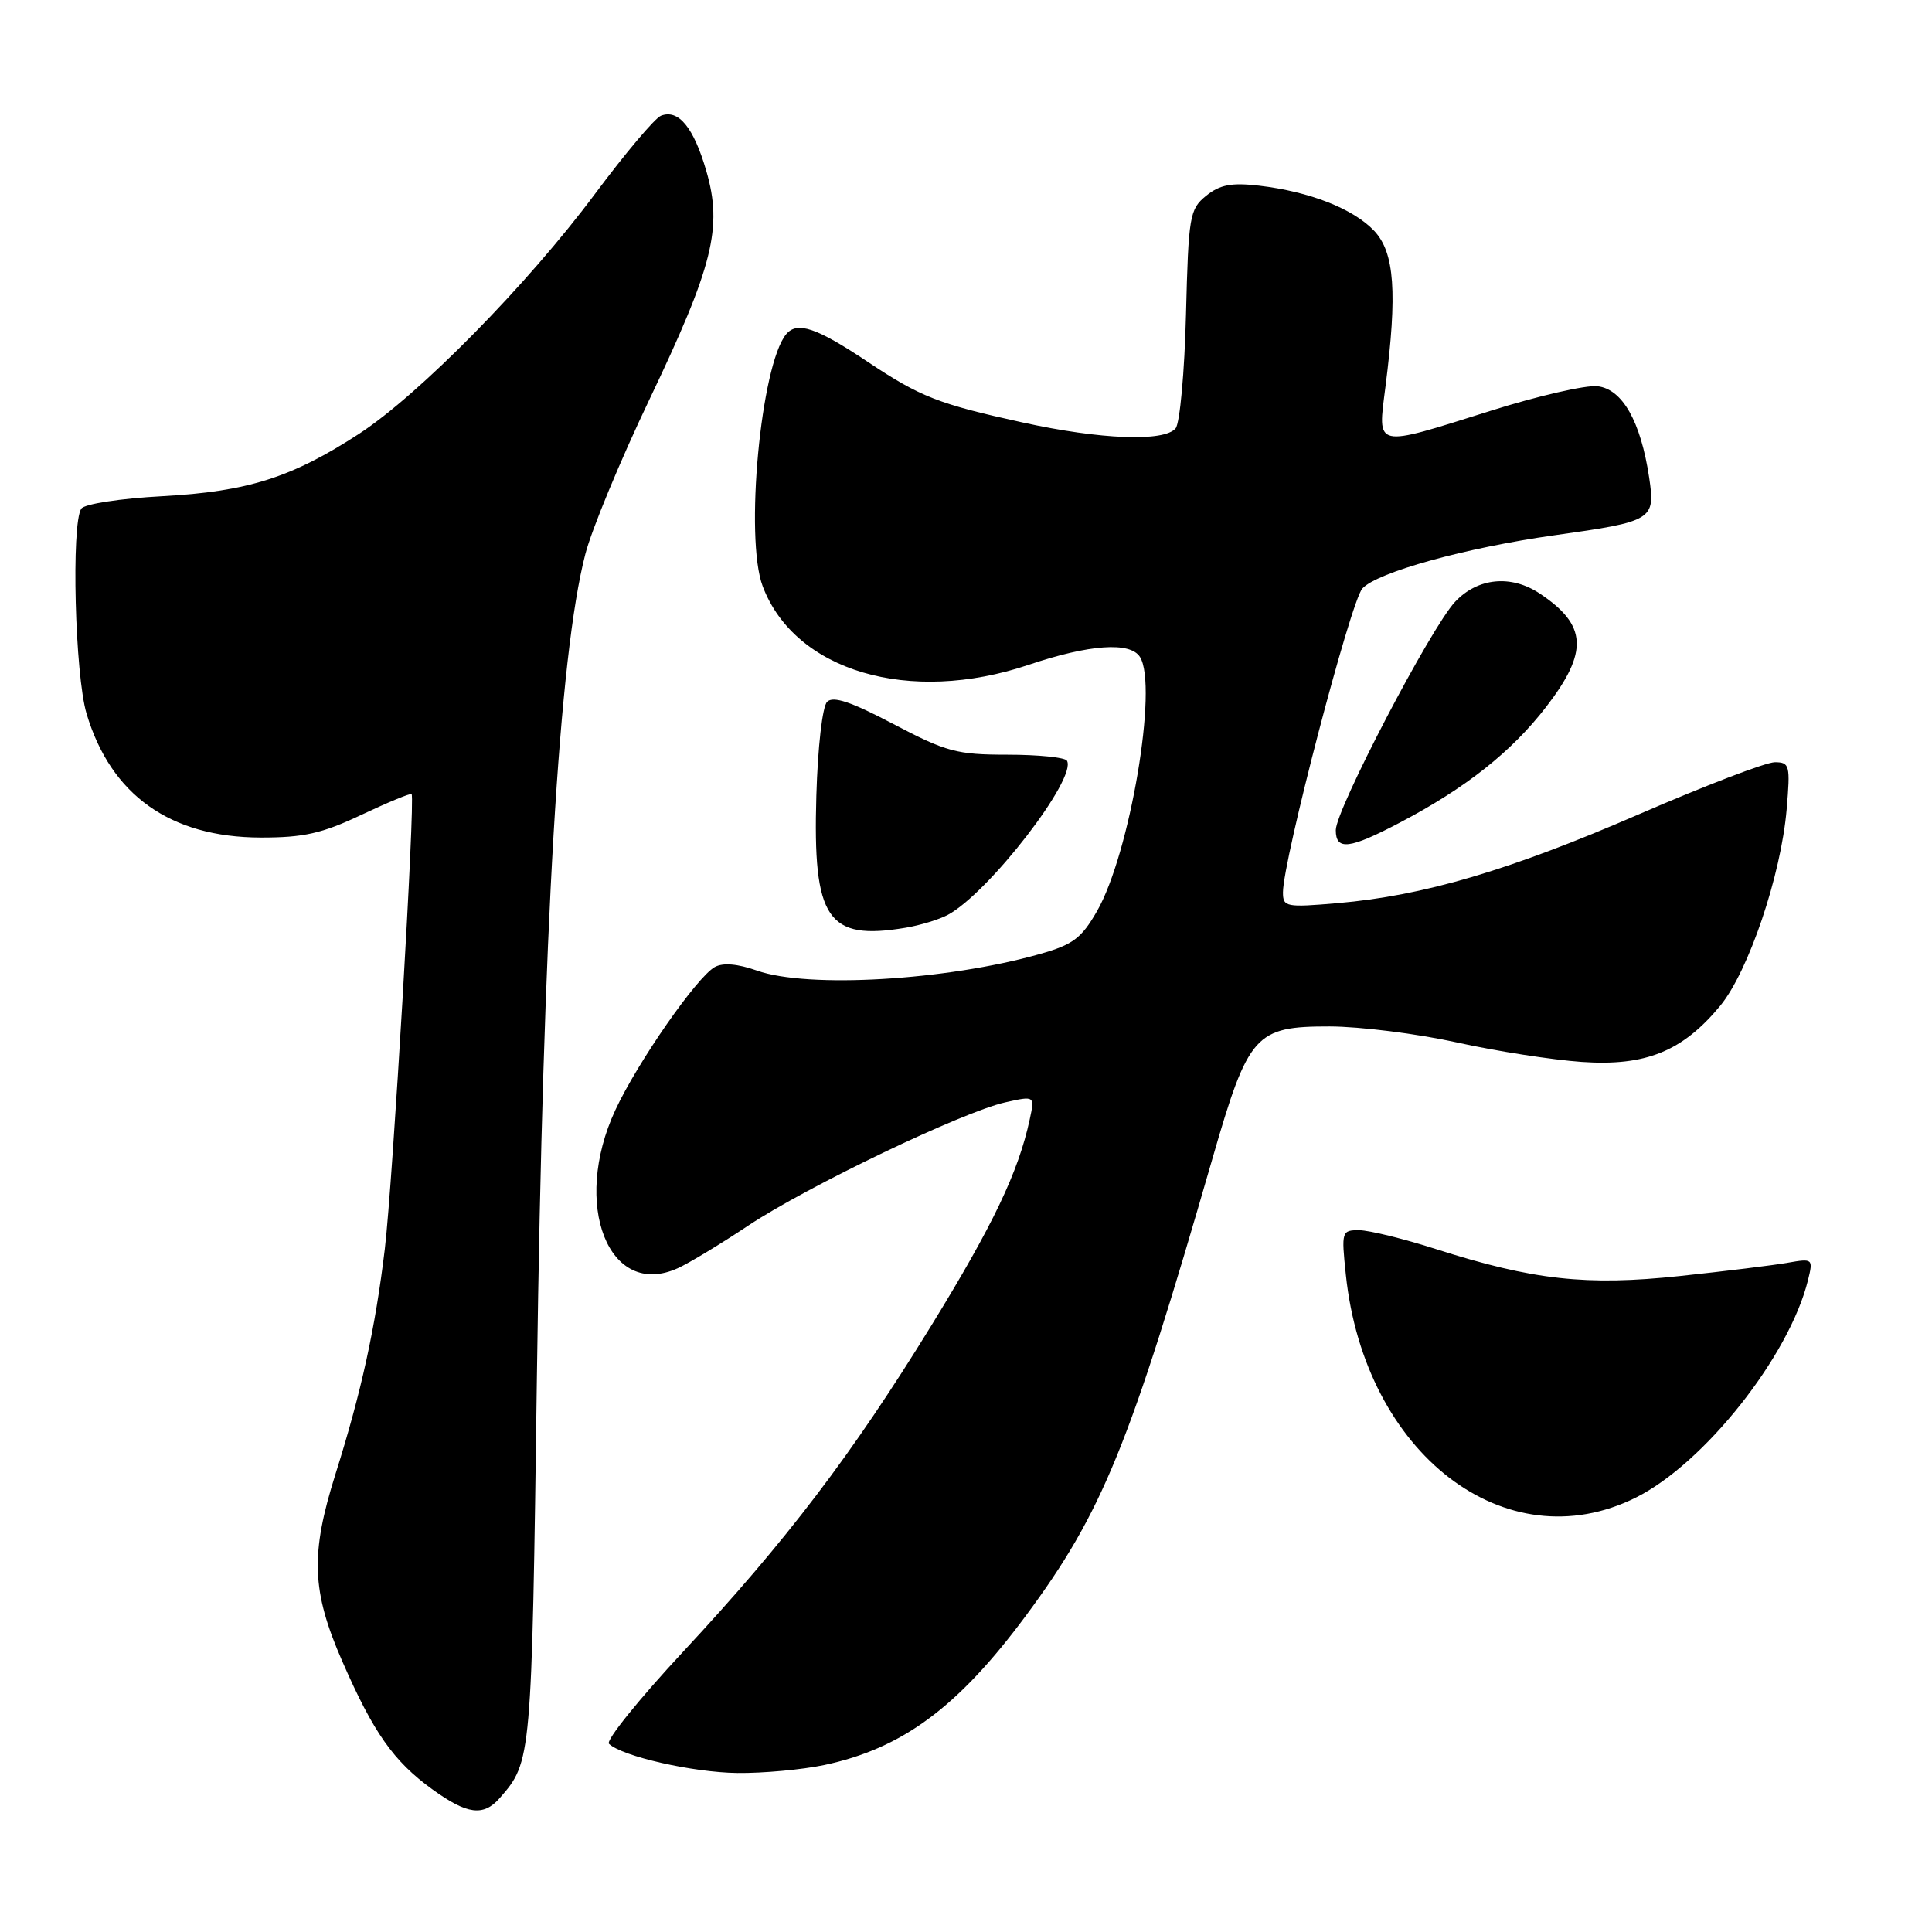<?xml version="1.0" encoding="UTF-8" standalone="no"?>
<!DOCTYPE svg PUBLIC "-//W3C//DTD SVG 1.1//EN" "http://www.w3.org/Graphics/SVG/1.1/DTD/svg11.dtd" >
<svg xmlns="http://www.w3.org/2000/svg" xmlns:xlink="http://www.w3.org/1999/xlink" version="1.1" viewBox="0 0 256 256">
 <g >
 <path fill="currentColor"
d=" M 66.22 238.25 C 70.44 233.41 70.45 233.29 71.14 182.50 C 71.96 122.75 74.07 86.88 77.56 73.42 C 78.40 70.16 82.21 60.98 86.02 53.00 C 94.50 35.25 95.77 30.16 93.59 22.65 C 91.91 16.88 89.91 14.44 87.59 15.33 C 86.79 15.63 82.86 20.30 78.84 25.69 C 69.92 37.68 55.54 52.29 47.60 57.47 C 38.67 63.28 32.85 65.13 21.50 65.75 C 15.92 66.05 11.18 66.78 10.77 67.40 C 9.42 69.43 9.93 89.42 11.47 94.57 C 14.69 105.34 22.54 110.94 34.50 110.98 C 40.24 110.99 42.65 110.45 47.89 107.97 C 51.41 106.31 54.40 105.07 54.54 105.23 C 55.04 105.77 52.04 156.73 50.99 165.50 C 49.73 176.00 47.88 184.45 44.46 195.30 C 41.11 205.93 41.28 210.81 45.35 220.12 C 49.48 229.58 52.14 233.37 57.28 237.09 C 61.90 240.44 64.06 240.72 66.22 238.25 Z  M 109.20 233.88 C 119.57 231.68 126.93 226.23 135.91 214.12 C 146.07 200.41 149.67 191.58 160.66 153.50 C 165.43 136.98 166.31 136.00 176.20 136.01 C 180.22 136.02 187.78 136.97 193.00 138.12 C 198.22 139.28 205.69 140.44 209.59 140.71 C 218.04 141.30 222.95 139.31 227.93 133.28 C 231.67 128.75 235.99 116.01 236.74 107.25 C 237.24 101.39 237.14 101.00 235.17 101.00 C 234.01 101.00 225.92 104.10 217.18 107.89 C 200.00 115.34 188.64 118.69 177.25 119.67 C 170.41 120.26 170.00 120.18 170.00 118.25 C 170.00 114.01 178.97 79.69 180.52 77.98 C 182.46 75.83 194.24 72.57 206.00 70.92 C 219.04 69.09 219.36 68.89 218.52 63.27 C 217.40 55.84 214.98 51.56 211.68 51.18 C 210.14 51.00 203.77 52.46 197.53 54.43 C 181.95 59.33 182.54 59.47 183.58 51.25 C 185.17 38.78 184.79 33.47 182.10 30.60 C 179.33 27.66 173.53 25.38 166.82 24.60 C 163.18 24.18 161.64 24.47 159.82 25.94 C 157.63 27.72 157.48 28.59 157.15 41.66 C 156.96 49.27 156.34 56.06 155.78 56.75 C 154.29 58.57 145.85 58.25 135.50 55.98 C 124.36 53.54 121.92 52.58 115.00 47.96 C 108.19 43.41 105.63 42.54 104.17 44.29 C 100.80 48.36 98.66 71.33 101.06 77.68 C 105.32 88.94 120.49 93.42 136.31 88.09 C 144.34 85.39 149.76 85.00 151.05 87.05 C 153.48 90.88 149.72 113.13 145.36 120.73 C 143.29 124.34 142.17 125.18 137.72 126.43 C 125.36 129.92 107.05 130.99 100.31 128.61 C 97.72 127.70 95.79 127.54 94.71 128.14 C 92.32 129.48 84.49 140.74 81.54 147.08 C 75.70 159.63 80.67 172.20 89.82 168.04 C 91.30 167.37 95.50 164.83 99.16 162.39 C 106.95 157.21 127.54 147.34 133.19 146.07 C 137.12 145.19 137.12 145.19 136.44 148.34 C 134.94 155.31 131.56 162.38 123.42 175.62 C 112.88 192.76 104.22 204.14 90.49 218.89 C 84.66 225.16 80.25 230.63 80.69 231.06 C 82.44 232.73 91.82 234.86 97.70 234.93 C 101.11 234.97 106.29 234.49 109.20 233.88 Z  M 216.75 198.44 C 225.82 193.92 237.10 179.68 239.57 169.62 C 240.27 166.79 240.21 166.74 236.89 167.32 C 235.03 167.65 228.59 168.44 222.59 169.08 C 210.21 170.40 203.14 169.62 190.27 165.51 C 186.00 164.14 181.42 163.02 180.11 163.01 C 177.78 163.00 177.73 163.17 178.33 168.89 C 180.81 192.63 199.52 207.02 216.75 198.44 Z  M 125.60 121.22 C 131.01 118.31 142.78 103.07 141.37 100.79 C 141.10 100.36 137.55 100.00 133.49 100.00 C 126.78 100.00 125.38 99.62 118.40 95.95 C 112.80 93.00 110.40 92.19 109.60 92.99 C 108.97 93.62 108.36 98.96 108.17 105.44 C 107.69 121.81 109.62 124.67 120.00 122.93 C 121.92 122.61 124.45 121.84 125.60 121.22 Z  M 185.55 108.97 C 194.22 104.41 200.29 99.61 204.87 93.67 C 210.51 86.36 210.31 82.83 204.03 78.65 C 200.22 76.11 195.80 76.55 192.80 79.75 C 189.59 83.18 177.00 107.28 177.00 110.00 C 177.00 112.74 178.81 112.52 185.55 108.97 Z "/>
</g>
</svg>